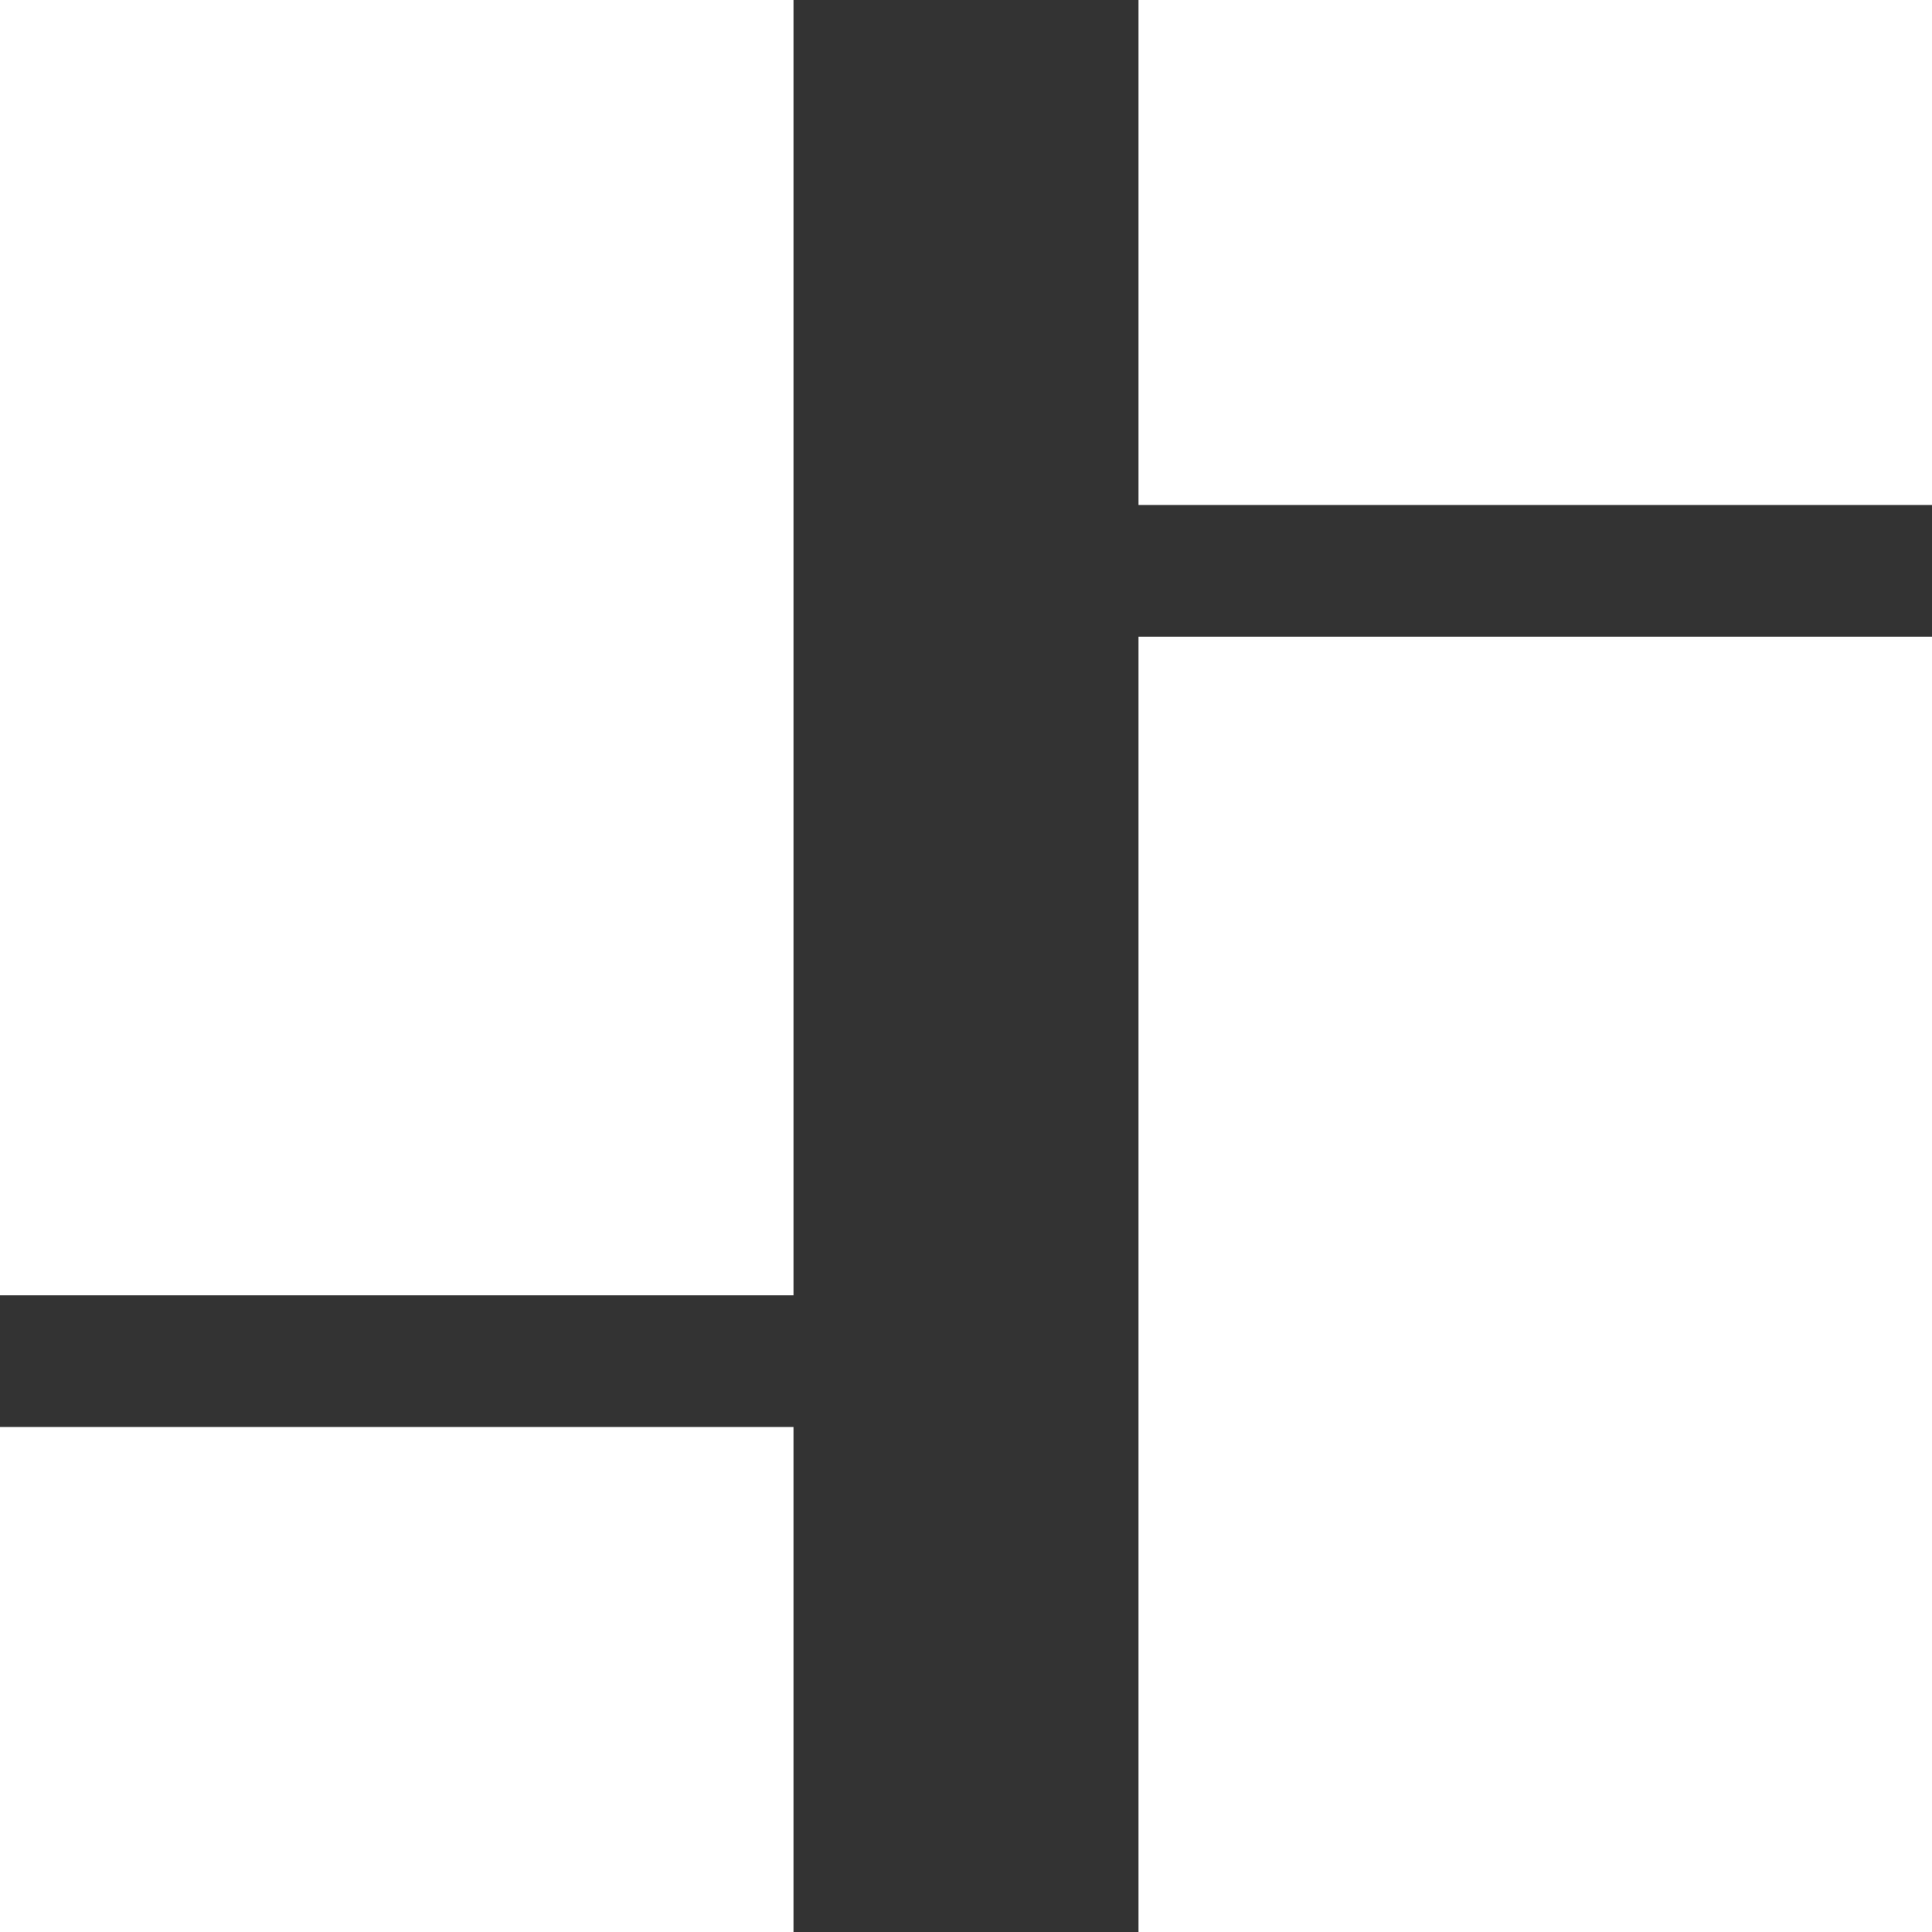 <svg width="24" height="24" viewBox="0 0 24 24" fill="none" xmlns="http://www.w3.org/2000/svg">
<rect x="0" y="0" width="24" height="24" fill="#333333" stroke="none"/>
<rect x="0.5" y="0.5" width="8.857" height="15.091" fill="white" stroke="white"/>
<rect x="14.643" y="8.409" width="8.857" height="15.091" fill="white" stroke="white"/>
<path d="M14.643 5.773V0.5L23.5 0.5V5.773L14.643 5.773Z" fill="white" stroke="white"/>
<rect x="0.5" y="23.5" width="5.273" height="8.857" transform="rotate(-90 0.5 23.5)" fill="white" stroke="white"/>
</svg>
